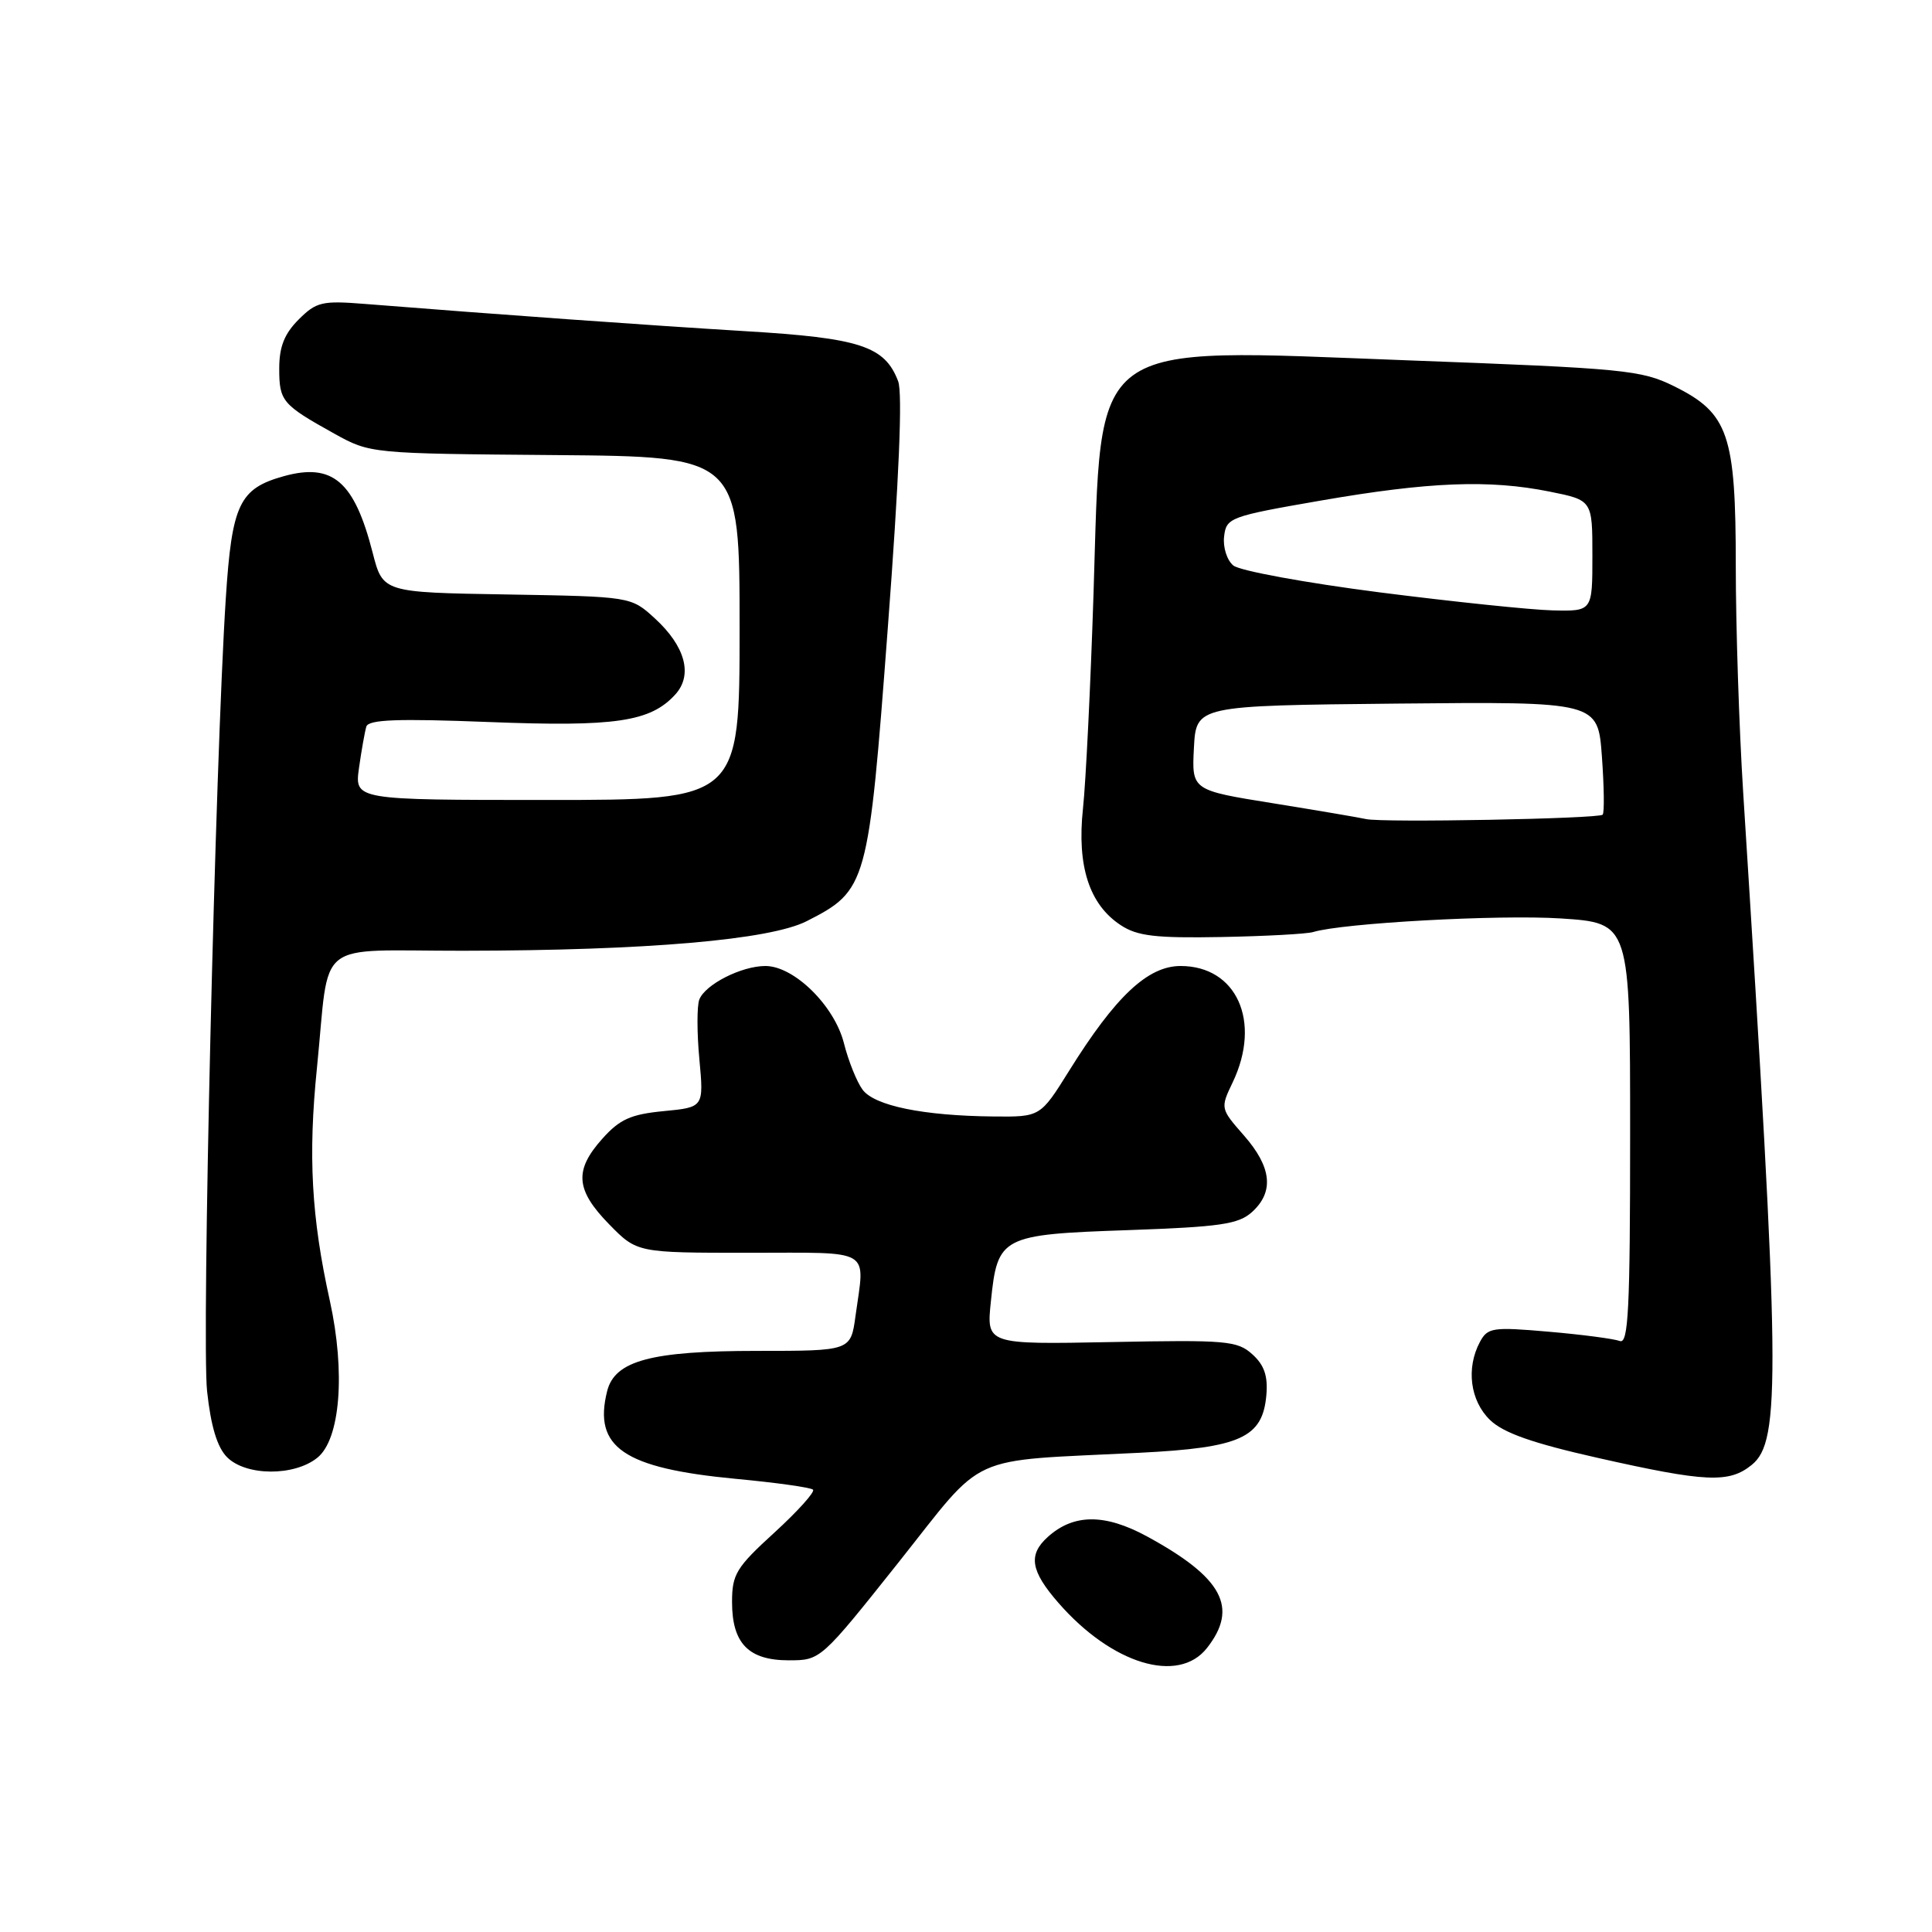 <?xml version="1.0" encoding="UTF-8" standalone="no"?>
<!DOCTYPE svg PUBLIC "-//W3C//DTD SVG 1.1//EN" "http://www.w3.org/Graphics/SVG/1.1/DTD/svg11.dtd" >
<svg xmlns="http://www.w3.org/2000/svg" xmlns:xlink="http://www.w3.org/1999/xlink" version="1.1" viewBox="0 0 256 256">
 <g >
 <path fill="currentColor"
d=" M 159.93 218.37 C 164.14 213.01 162.01 209.04 151.98 203.58 C 146.38 200.54 142.24 200.57 138.82 203.67 C 136.21 206.03 136.56 208.16 140.25 212.39 C 147.34 220.52 156.14 223.19 159.93 218.37 Z  M 119.04 207.05 C 130.80 192.26 127.72 193.67 151.00 192.50 C 164.40 191.83 167.31 190.50 167.80 184.85 C 168.02 182.33 167.52 180.87 165.94 179.45 C 163.95 177.65 162.50 177.53 147.25 177.83 C 130.70 178.15 130.70 178.15 131.30 172.42 C 132.18 163.83 132.66 163.58 149.43 163.00 C 161.71 162.57 164.10 162.22 165.90 160.60 C 168.85 157.92 168.51 154.66 164.84 150.47 C 161.70 146.89 161.69 146.86 163.34 143.41 C 167.18 135.36 163.87 128.00 156.43 128.00 C 152.09 128.00 147.81 132.02 141.68 141.86 C 137.85 148.00 137.85 148.00 131.68 147.94 C 122.34 147.85 115.86 146.52 114.29 144.38 C 113.53 143.35 112.42 140.59 111.83 138.25 C 110.58 133.27 105.22 128.00 101.42 128.00 C 98.24 128.00 93.43 130.45 92.66 132.45 C 92.34 133.29 92.34 136.84 92.67 140.35 C 93.26 146.72 93.26 146.72 87.94 147.23 C 83.58 147.65 82.11 148.31 79.81 150.89 C 76.06 155.08 76.27 157.67 80.70 162.21 C 84.41 166.00 84.41 166.00 99.20 166.00 C 115.85 166.00 114.61 165.27 113.36 174.36 C 112.73 179.00 112.73 179.00 100.33 179.00 C 86.28 179.00 81.47 180.29 80.45 184.33 C 78.58 191.78 82.63 194.54 97.45 195.95 C 102.81 196.45 107.44 197.10 107.73 197.39 C 108.01 197.68 105.72 200.23 102.63 203.06 C 97.55 207.69 97.00 208.60 97.00 212.27 C 97.00 217.76 99.18 220.00 104.52 220.00 C 108.73 220.00 108.76 219.97 119.04 207.05 Z  M 232.11 194.11 C 236.00 190.96 235.89 182.34 230.98 105.00 C 230.44 96.47 230.00 82.97 230.00 75.00 C 230.00 57.56 229.04 54.76 221.85 51.19 C 217.49 49.03 215.31 48.82 186.63 47.75 C 143.72 46.14 145.99 44.46 144.90 78.59 C 144.51 90.74 143.88 103.59 143.50 107.14 C 142.68 114.77 144.34 119.87 148.52 122.60 C 150.71 124.04 153.14 124.32 161.85 124.16 C 167.71 124.05 173.18 123.75 174.00 123.50 C 177.89 122.31 198.63 121.17 206.83 121.70 C 216.00 122.30 216.00 122.30 216.00 150.26 C 216.00 173.56 215.77 178.13 214.63 177.69 C 213.87 177.40 209.64 176.84 205.23 176.46 C 197.77 175.81 197.12 175.91 196.10 177.81 C 194.24 181.28 194.80 185.60 197.43 188.15 C 199.21 189.87 203.03 191.22 211.68 193.17 C 226.05 196.41 229.10 196.55 232.11 194.11 Z  M 42.06 193.15 C 45.09 190.70 45.79 181.85 43.71 172.38 C 41.26 161.30 40.81 153.16 42.00 141.47 C 43.75 124.12 41.39 126.00 61.36 125.98 C 85.71 125.95 102.03 124.54 106.91 122.05 C 114.90 117.97 115.07 117.36 117.63 83.32 C 119.13 63.51 119.61 52.09 119.01 50.52 C 117.24 45.86 113.98 44.79 98.72 43.88 C 86.00 43.11 65.75 41.66 48.32 40.27 C 42.68 39.82 41.91 40.00 39.57 42.34 C 37.68 44.23 37.00 45.95 37.00 48.83 C 37.00 53.16 37.38 53.61 44.28 57.45 C 49.06 60.10 49.09 60.10 73.53 60.30 C 98.00 60.50 98.00 60.50 98.00 83.25 C 98.00 106.00 98.00 106.00 72.49 106.00 C 46.98 106.00 46.98 106.00 47.57 101.75 C 47.90 99.41 48.34 96.95 48.54 96.28 C 48.83 95.34 52.68 95.20 64.74 95.67 C 81.55 96.33 86.20 95.65 89.50 92.00 C 91.83 89.42 90.80 85.62 86.76 81.93 C 83.61 79.05 83.61 79.05 67.17 78.77 C 50.73 78.50 50.73 78.50 49.38 73.24 C 46.96 63.79 44.09 61.31 37.63 63.09 C 31.71 64.73 30.73 66.80 29.92 79.27 C 28.52 100.84 26.71 177.56 27.44 184.34 C 27.94 189.00 28.79 191.79 30.09 193.09 C 32.60 195.60 39.00 195.63 42.06 193.15 Z  M 181.00 108.53 C 180.18 108.34 174.64 107.40 168.70 106.44 C 157.91 104.71 157.91 104.71 158.20 99.10 C 158.50 93.50 158.50 93.50 185.11 93.23 C 211.73 92.97 211.73 92.97 212.26 100.23 C 212.55 104.23 212.60 107.70 212.36 107.95 C 211.84 108.49 183.11 109.03 181.00 108.53 Z  M 182.72 78.48 C 172.94 77.22 164.26 75.63 163.42 74.93 C 162.58 74.24 162.03 72.51 162.20 71.09 C 162.49 68.59 162.95 68.42 175.00 66.33 C 189.38 63.84 197.32 63.53 205.33 65.14 C 211.00 66.28 211.00 66.28 211.00 73.64 C 211.00 81.00 211.00 81.00 205.75 80.88 C 202.86 80.81 192.50 79.73 182.72 78.48 Z "/>
</g>
</svg>